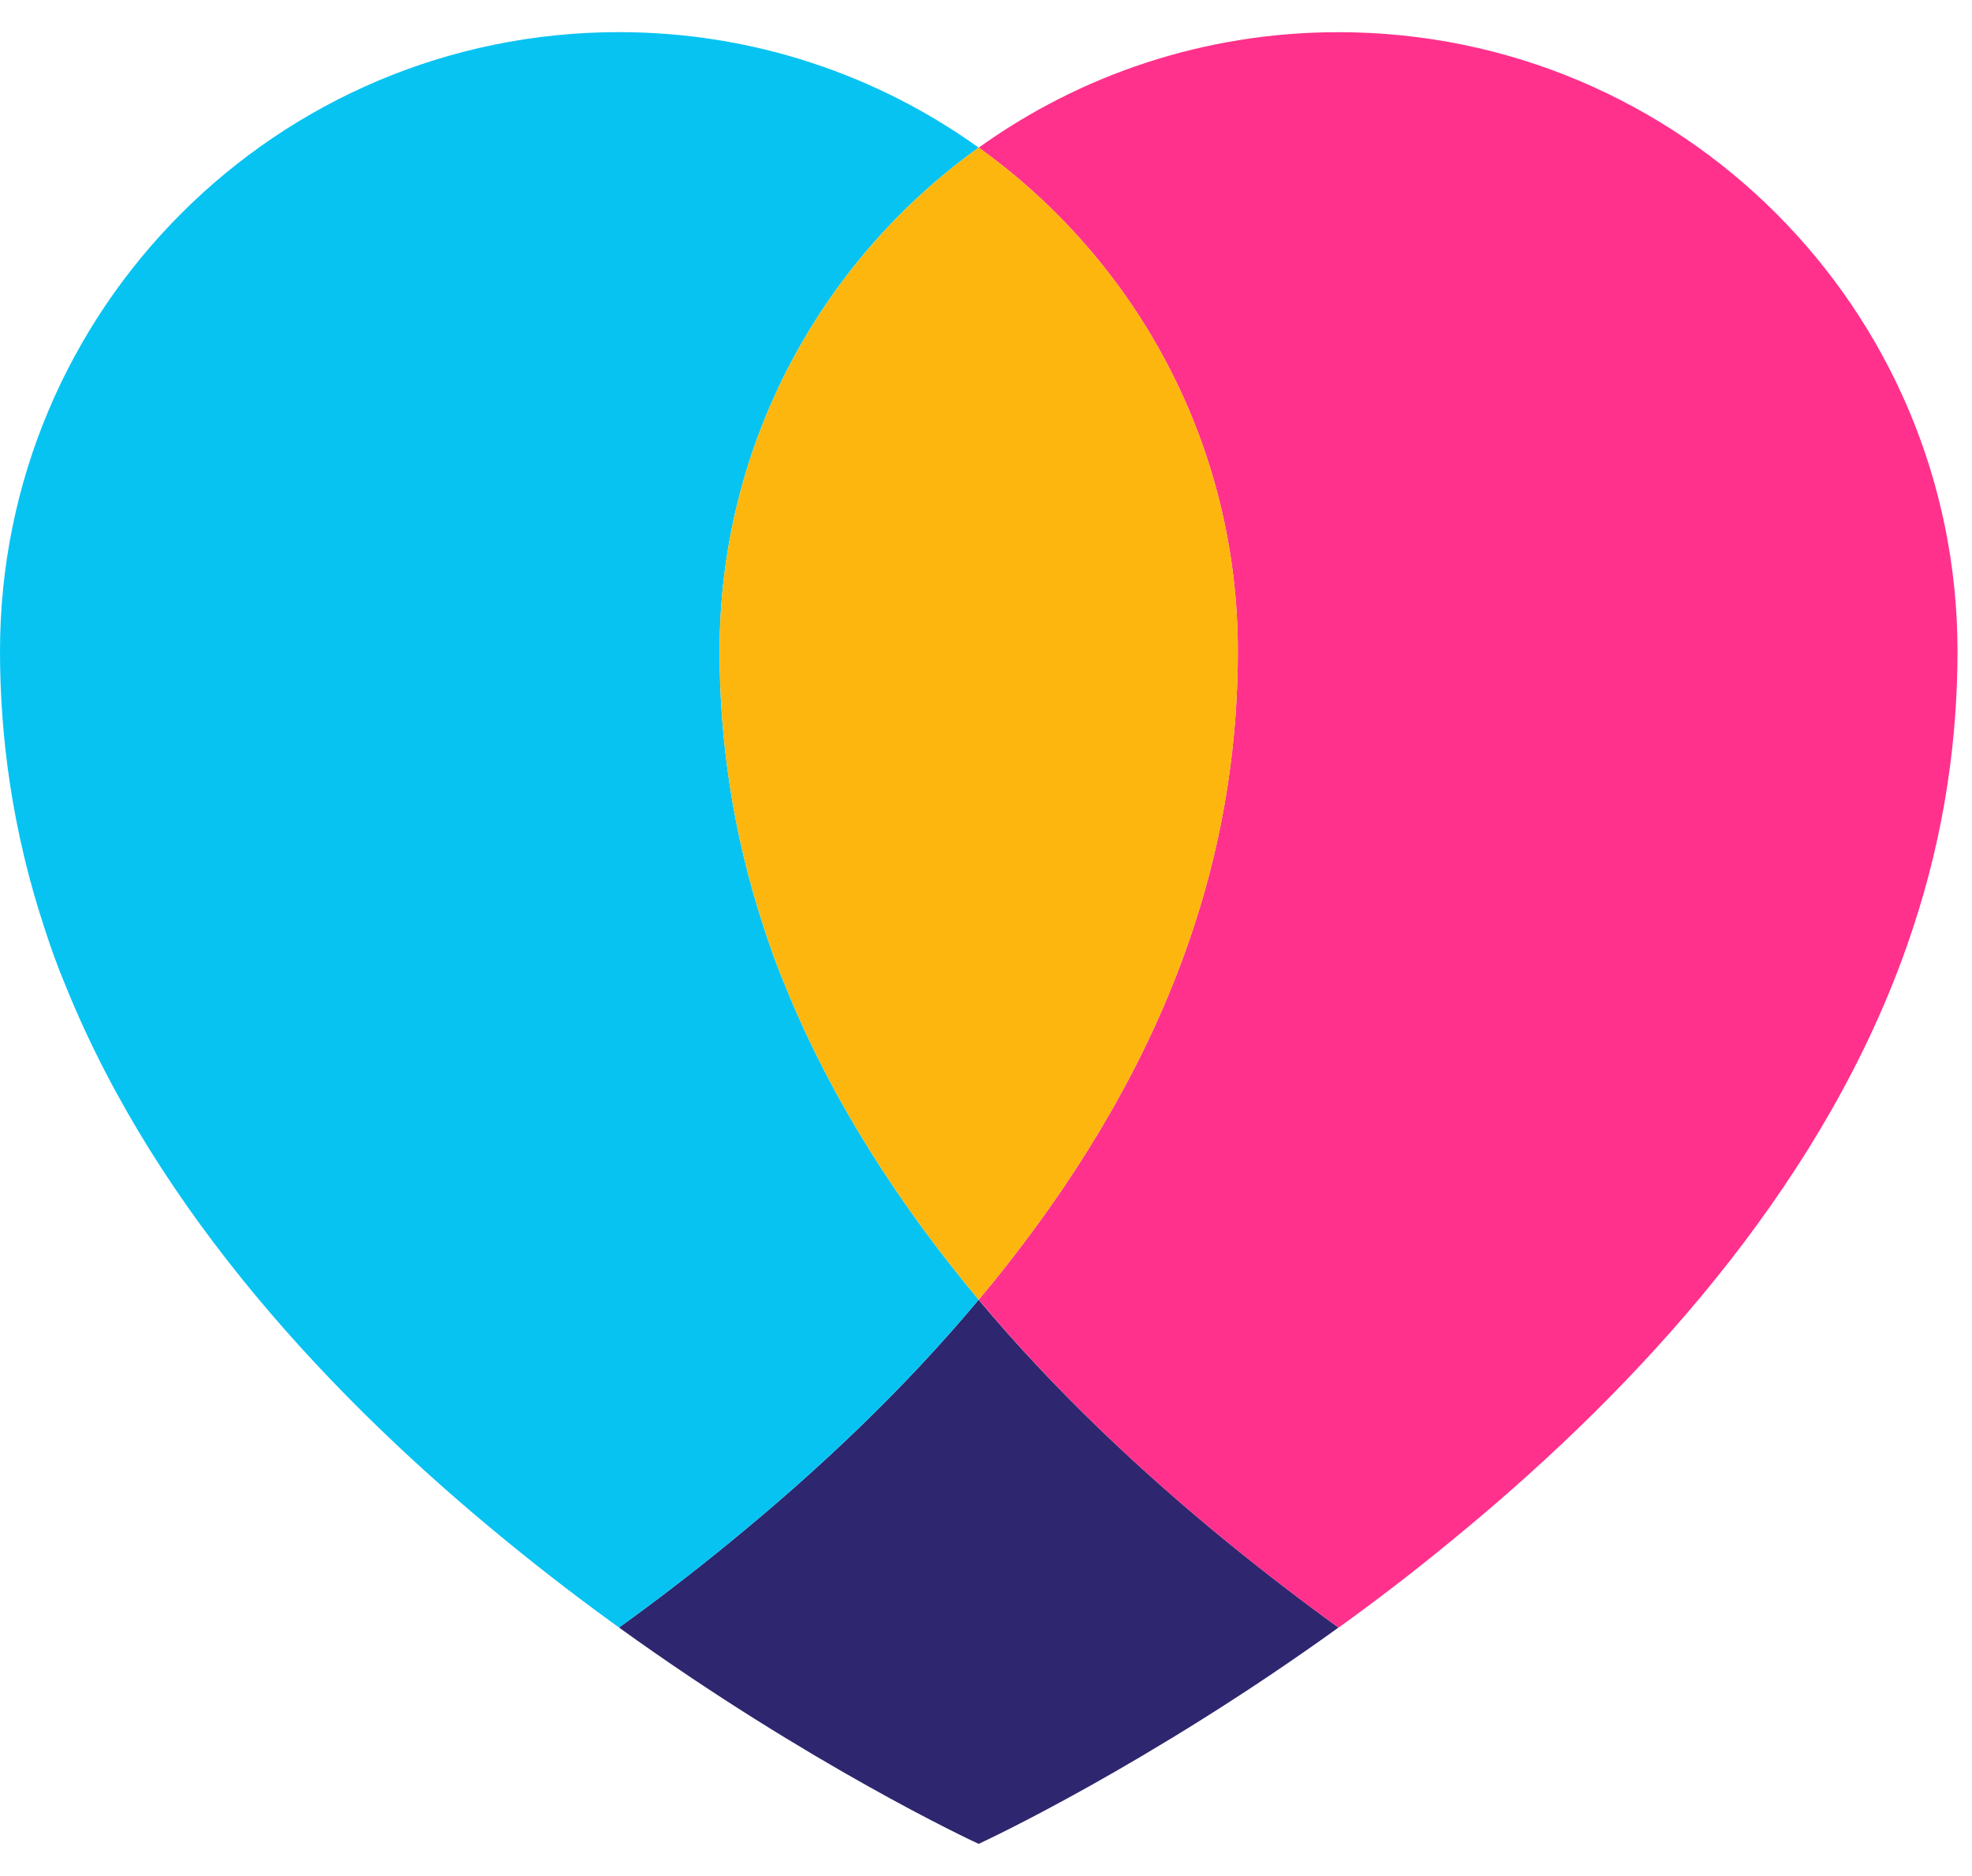 <svg width="41" height="39" viewBox="0 0 41 39" fill="none" xmlns="http://www.w3.org/2000/svg">
<path d="M25.508 32.05C26.294 32.691 27.071 33.285 27.829 33.834C23.866 36.69 20.483 38.27 20.347 38.331C20.211 38.27 16.833 36.69 12.87 33.834C13.628 33.288 14.408 32.691 15.189 32.05C16.969 30.597 18.762 28.917 20.347 27.02C21.936 28.917 23.729 30.597 25.508 32.05Z" fill="#2E266F"/>
<path d="M27.827 0.669C25.036 0.669 22.457 1.558 20.349 3.069C23.61 5.405 25.736 9.22 25.736 13.538C25.736 15.32 25.482 17.272 24.806 19.312C24.67 19.721 24.525 20.12 24.366 20.51C23.402 22.89 21.983 25.067 20.349 27.02C21.938 28.916 23.729 30.6 25.507 32.05C26.293 32.692 27.074 33.289 27.832 33.835C28.59 33.289 29.372 32.692 30.152 32.05C33.761 29.105 37.425 25.209 39.327 20.51C39.485 20.121 39.632 19.721 39.767 19.312C40.444 17.272 40.699 15.32 40.699 13.538C40.698 6.429 34.936 0.669 27.827 0.669Z" fill="#FF318C"/>
<path d="M15.891 19.312C15.215 17.271 14.961 15.319 14.961 13.538C14.961 9.22 17.087 5.404 20.348 3.069C18.239 1.558 15.656 0.668 12.866 0.668C5.762 0.668 0 6.429 0 13.538C0 15.319 0.255 17.271 0.93 19.311C1.062 19.72 1.207 20.119 1.371 20.509C3.274 25.209 6.936 29.104 10.546 32.049C11.331 32.691 12.112 33.288 12.871 33.834C13.629 33.288 14.409 32.691 15.19 32.049C16.968 30.599 18.761 28.915 20.348 27.019C18.715 25.066 17.297 22.889 16.332 20.509C16.168 20.12 16.022 19.72 15.891 19.312Z" fill="#07C3F2"/>
<path d="M24.806 19.312C25.482 17.272 25.736 15.32 25.736 13.538C25.736 9.22 23.61 5.404 20.348 3.069C17.088 5.404 14.961 9.22 14.961 13.538C14.961 15.32 15.215 17.272 15.892 19.312C16.023 19.72 16.168 20.12 16.332 20.51C17.297 22.89 18.715 25.066 20.349 27.02C21.982 25.066 23.401 22.89 24.365 20.51C24.525 20.12 24.669 19.72 24.806 19.312Z" fill="#FDB60D"/>
</svg>
